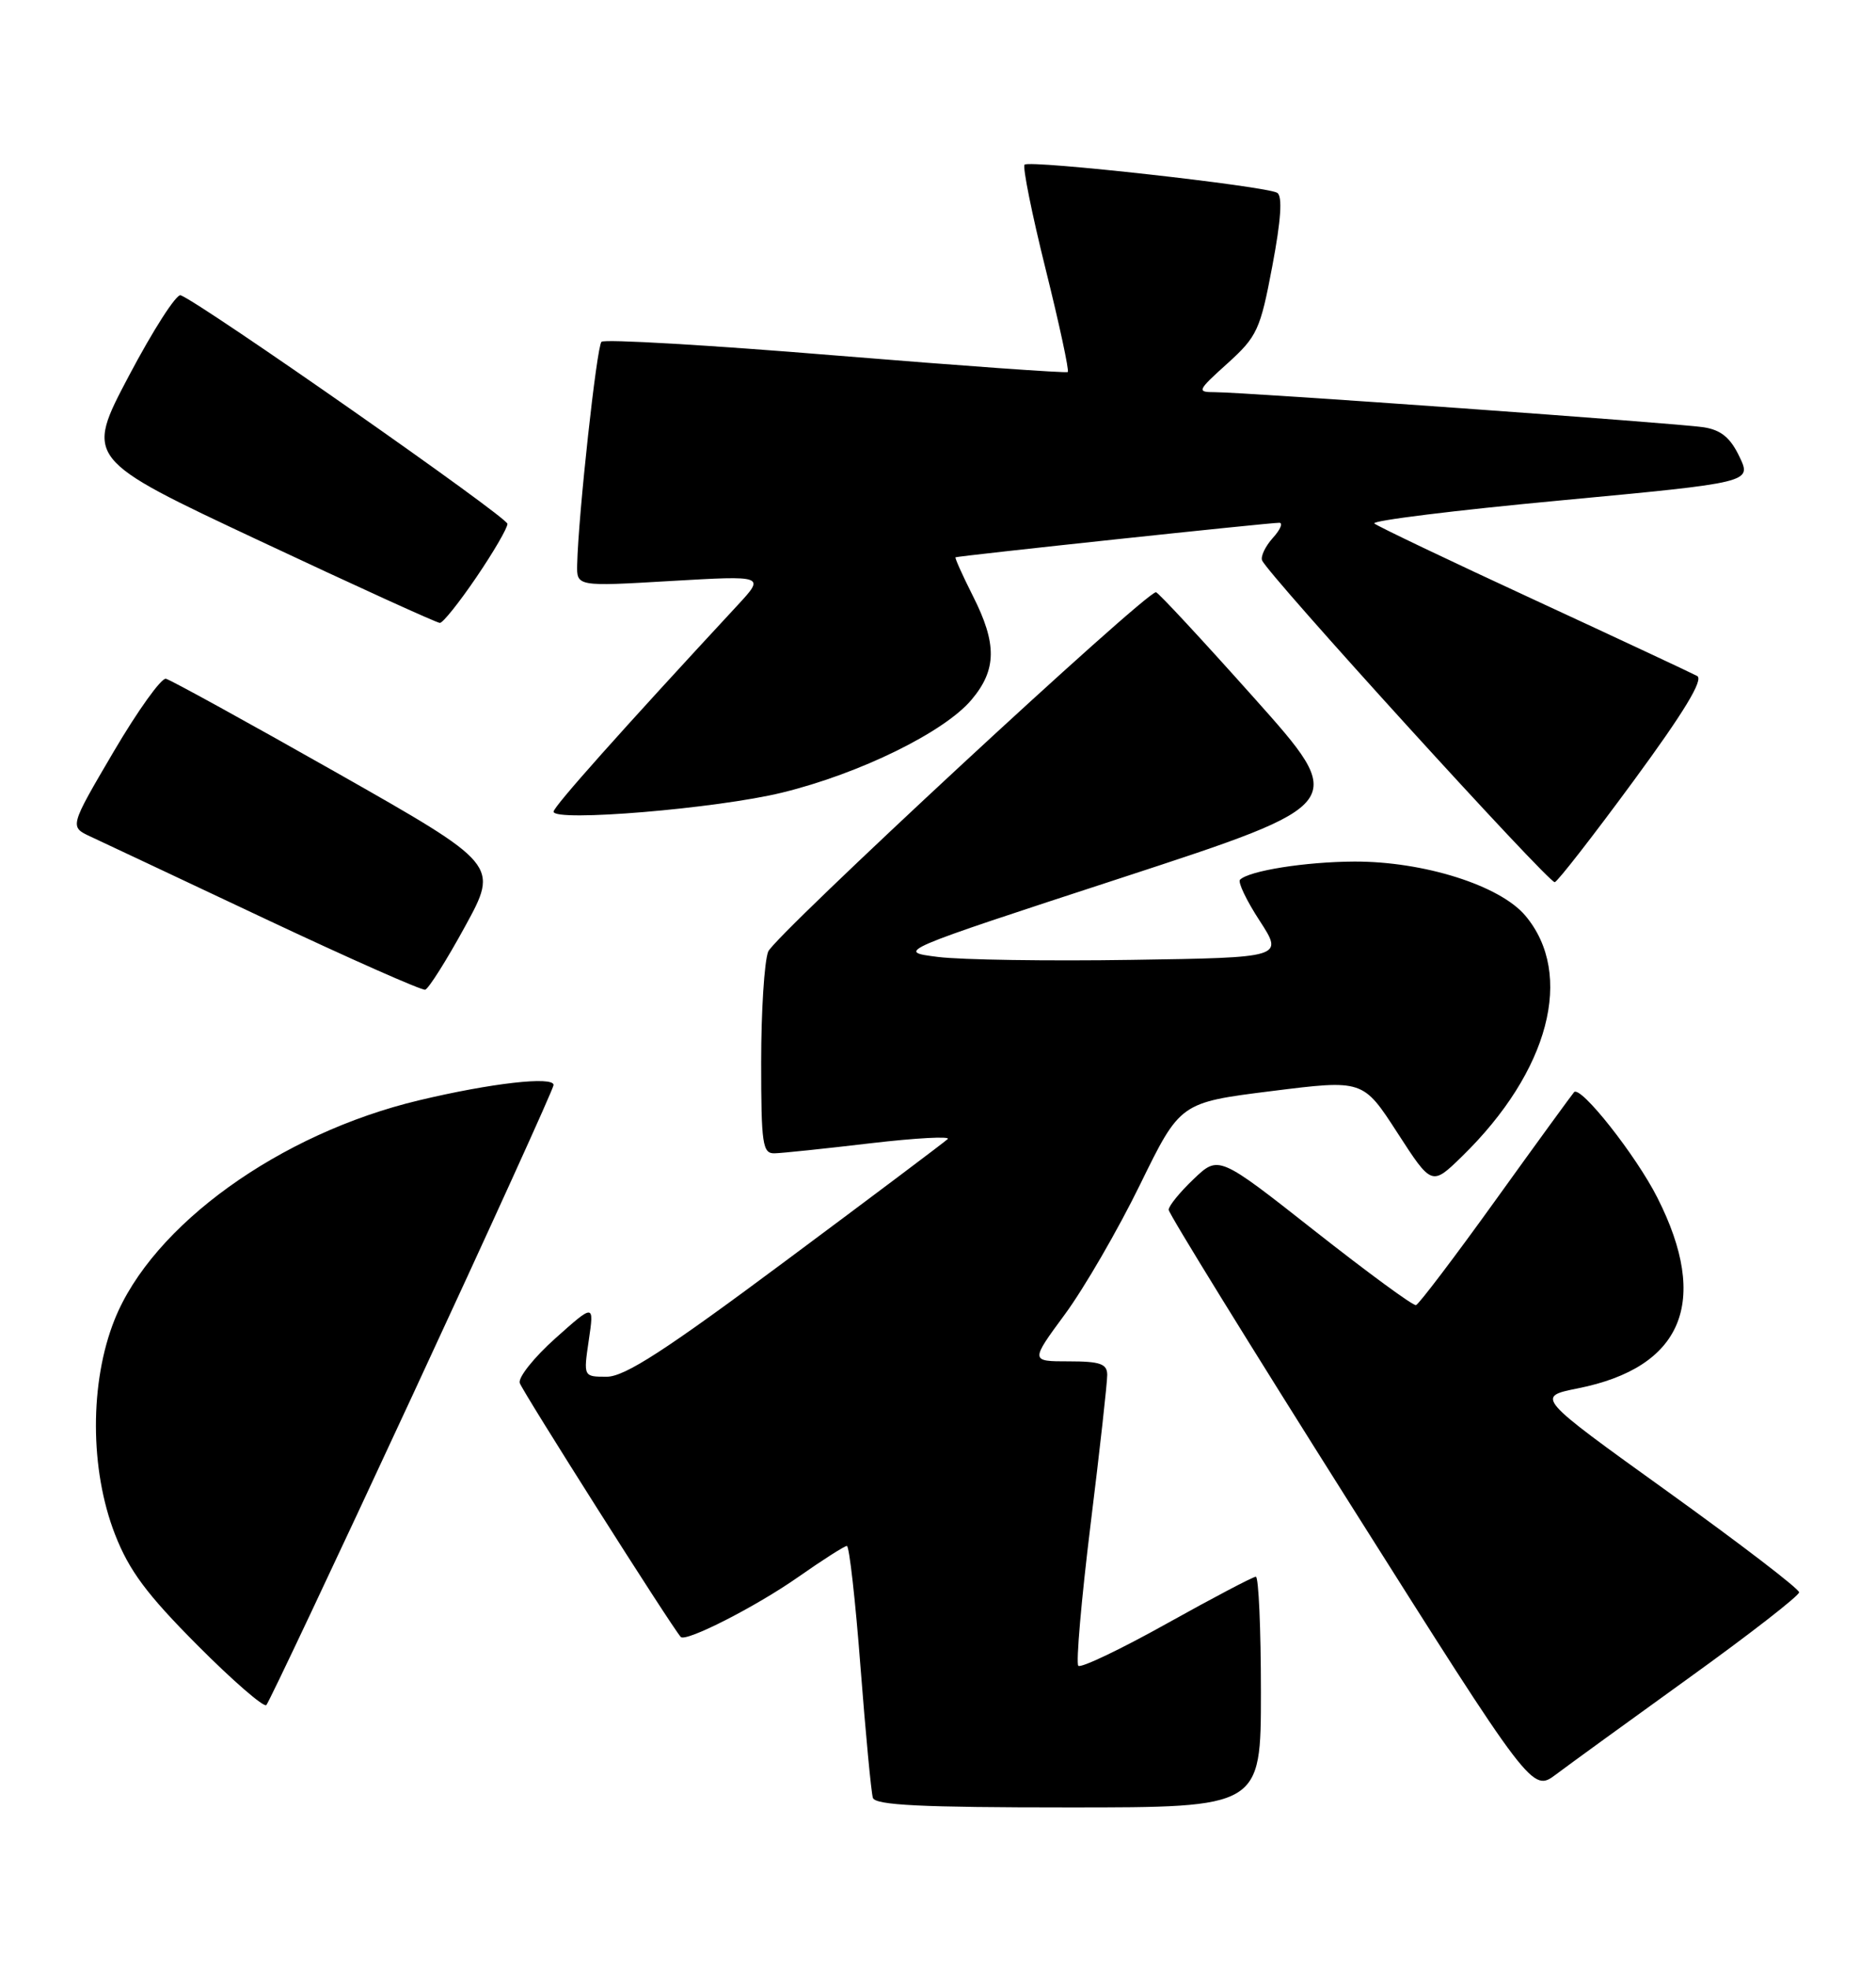 <?xml version="1.0" encoding="UTF-8" standalone="no"?>
<!DOCTYPE svg PUBLIC "-//W3C//DTD SVG 1.1//EN" "http://www.w3.org/Graphics/SVG/1.1/DTD/svg11.dtd" >
<svg xmlns="http://www.w3.org/2000/svg" xmlns:xlink="http://www.w3.org/1999/xlink" version="1.1" viewBox="0 0 244 256">
 <g >
 <path fill="currentColor"
d=" M 164.00 220.00 C 164.00 211.75 163.70 205.00 163.34 205.00 C 162.98 205.00 157.77 207.74 151.76 211.09 C 145.76 214.44 140.58 216.91 140.25 216.58 C 139.93 216.26 140.64 208.01 141.84 198.25 C 143.05 188.49 144.02 179.71 144.01 178.75 C 144.00 177.32 143.09 177.00 139.00 177.00 C 134.00 177.00 134.00 177.00 138.53 170.85 C 141.02 167.46 145.41 159.89 148.28 154.02 C 153.50 143.35 153.50 143.35 165.39 141.86 C 177.28 140.37 177.28 140.37 181.75 147.28 C 186.22 154.19 186.22 154.19 190.16 150.35 C 201.50 139.29 204.81 126.68 198.39 119.05 C 195.08 115.12 185.18 111.99 176.14 112.02 C 169.77 112.05 162.46 113.21 161.28 114.38 C 160.98 114.69 162.12 117.09 163.84 119.72 C 166.94 124.50 166.94 124.50 147.22 124.80 C 136.38 124.97 125.03 124.80 122.00 124.42 C 116.50 123.73 116.50 123.73 145.94 114.11 C 175.38 104.48 175.38 104.48 163.11 90.74 C 156.36 83.18 150.62 77.00 150.35 77.00 C 148.92 77.00 100.69 121.70 99.91 123.73 C 99.41 125.05 99.00 131.50 99.00 138.07 C 99.00 148.78 99.18 150.00 100.75 149.95 C 101.71 149.93 107.34 149.34 113.26 148.64 C 119.18 147.95 123.68 147.71 123.26 148.10 C 122.84 148.50 113.38 155.61 102.22 163.91 C 86.52 175.60 81.26 179.00 78.91 179.00 C 75.88 179.00 75.88 179.00 76.58 174.25 C 77.28 169.50 77.28 169.50 72.24 174.00 C 69.47 176.47 67.38 179.09 67.60 179.81 C 67.90 180.84 87.32 211.47 88.54 212.83 C 89.18 213.55 98.36 208.87 103.82 205.04 C 106.99 202.82 109.84 201.00 110.15 201.00 C 110.46 201.00 111.26 208.09 111.92 216.75 C 112.59 225.41 113.31 233.06 113.53 233.75 C 113.84 234.71 119.83 235.00 138.97 235.00 C 164.00 235.00 164.00 235.00 164.00 220.00 Z  M 219.75 218.10 C 227.59 212.46 234.00 207.47 234.00 207.03 C 234.00 206.58 226.29 200.68 216.87 193.91 C 199.75 181.61 199.75 181.61 205.23 180.51 C 218.86 177.79 222.42 169.26 215.57 155.73 C 212.79 150.22 205.58 141.10 204.73 142.00 C 204.48 142.28 199.89 148.57 194.55 156.00 C 189.21 163.43 184.53 169.59 184.17 169.69 C 183.80 169.80 177.88 165.45 171.00 160.04 C 158.50 150.20 158.50 150.20 155.25 153.30 C 153.46 155.00 152.00 156.80 152.00 157.29 C 152.00 157.78 162.64 175.02 175.64 195.60 C 199.28 233.03 199.28 233.03 202.39 230.70 C 204.10 229.41 211.91 223.75 219.75 218.10 Z  M 53.62 181.49 C 63.73 159.71 72.00 141.52 72.00 141.07 C 72.00 139.90 63.89 140.82 54.50 143.06 C 36.37 147.38 19.81 159.30 14.90 171.59 C 11.65 179.72 11.67 191.06 14.96 199.50 C 16.80 204.22 19.09 207.29 25.67 213.90 C 30.27 218.52 34.31 222.02 34.64 221.69 C 34.97 221.36 43.52 203.27 53.62 181.49 Z  M 60.49 120.45 C 64.88 112.43 64.88 112.43 43.78 100.46 C 32.17 93.88 22.18 88.39 21.58 88.25 C 20.99 88.11 17.92 92.39 14.77 97.75 C 9.04 107.50 9.04 107.50 11.77 108.77 C 13.27 109.47 23.50 114.28 34.50 119.47 C 45.50 124.65 54.86 128.79 55.30 128.68 C 55.74 128.56 58.08 124.86 60.49 120.45 Z  M 212.46 101.54 C 219.00 92.64 221.60 88.36 220.74 87.89 C 220.06 87.52 210.50 83.05 199.50 77.96 C 188.50 72.88 179.16 68.42 178.75 68.06 C 178.34 67.70 189.22 66.35 202.92 65.07 C 227.84 62.73 227.84 62.73 226.24 59.38 C 225.06 56.90 223.84 55.90 221.57 55.55 C 218.13 55.02 161.90 50.99 158.00 50.99 C 155.63 50.99 155.71 50.80 159.65 47.25 C 163.51 43.76 163.92 42.89 165.48 34.61 C 166.62 28.58 166.82 25.51 166.12 25.07 C 164.71 24.20 133.90 20.77 133.26 21.41 C 132.98 21.69 134.21 27.81 136.00 35.00 C 137.79 42.19 139.08 48.21 138.88 48.37 C 138.67 48.53 125.09 47.56 108.70 46.22 C 92.31 44.87 78.60 44.07 78.23 44.44 C 77.61 45.06 75.22 66.95 75.07 73.38 C 75.00 76.26 75.00 76.26 87.25 75.54 C 99.50 74.83 99.50 74.83 95.95 78.67 C 80.73 95.08 72.00 104.88 72.00 105.53 C 72.00 106.90 93.26 105.13 101.74 103.05 C 111.81 100.59 122.82 95.19 126.36 90.98 C 129.65 87.08 129.69 83.70 126.53 77.47 C 125.18 74.79 124.17 72.54 124.28 72.46 C 124.58 72.28 165.26 67.94 166.40 67.97 C 166.90 67.99 166.52 68.87 165.55 69.94 C 164.59 71.01 163.95 72.32 164.15 72.85 C 164.77 74.56 201.48 114.90 202.22 114.70 C 202.61 114.59 207.22 108.67 212.46 101.54 Z  M 61.96 75.05 C 64.18 71.79 66.00 68.66 66.00 68.11 C 66.00 67.24 26.21 39.42 23.50 38.39 C 22.95 38.18 19.93 42.88 16.78 48.84 C 11.06 59.66 11.06 59.66 33.78 70.32 C 46.28 76.19 56.82 80.99 57.21 80.99 C 57.60 81.00 59.74 78.32 61.96 75.05 Z "/>
</g>
</svg>